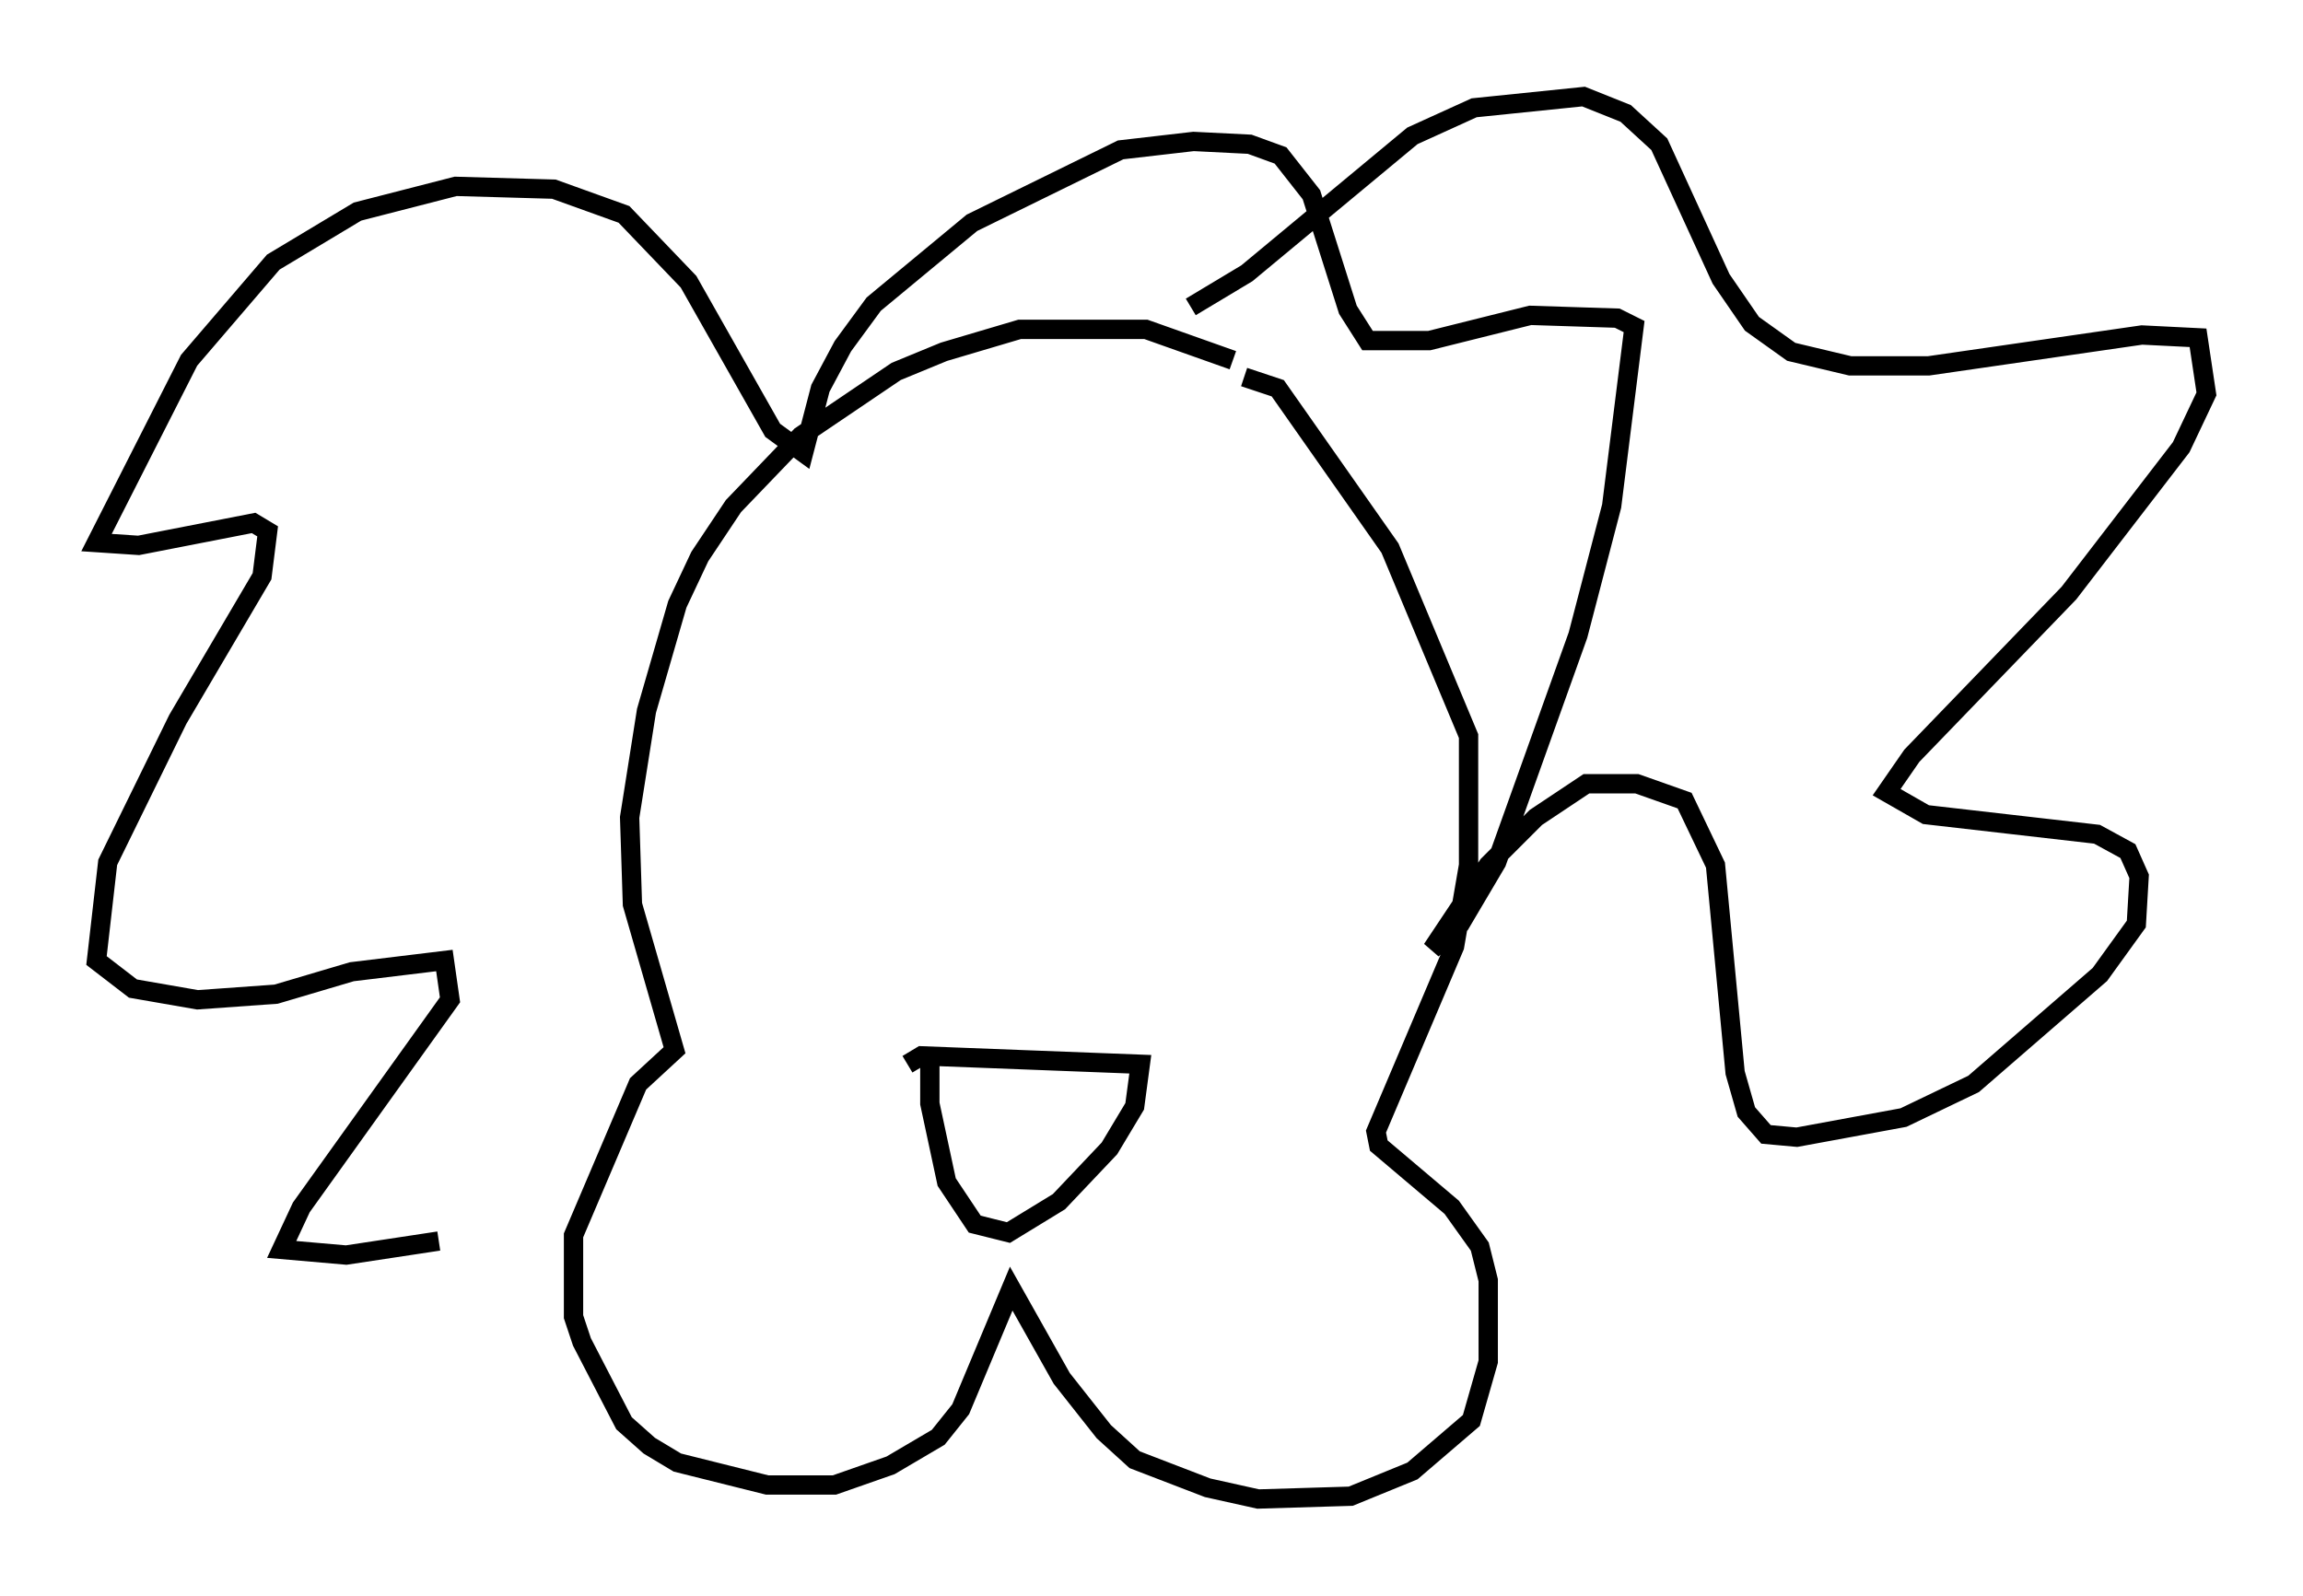 <?xml version="1.0" encoding="utf-8" ?>
<svg baseProfile="full" height="82.626" version="1.1" width="119.229" xmlns="http://www.w3.org/2000/svg" xmlns:ev="http://www.w3.org/2001/xml-events" xmlns:xlink="http://www.w3.org/1999/xlink"><defs /><rect fill="white" height="82.626" width="119.229" x="0" y="0" /><path d="M65.134, 19.961 m-1.307, -1.307 l-4.503, -1.598 -6.536, 0.0 l-3.922, 1.162 -2.469, 1.017 l-4.939, 3.341 -3.486, 3.631 l-1.743, 2.615 -1.162, 2.469 l-1.598, 5.52 -0.872, 5.52 l0.145, 4.503 2.179, 7.553 l-1.888, 1.743 -3.341, 7.844 l0.0, 4.212 0.436, 1.307 l2.179, 4.212 1.307, 1.162 l1.453, 0.872 4.648, 1.162 l3.486, 0.0 2.905, -1.017 l2.469, -1.453 1.162, -1.453 l2.615, -6.246 2.615, 4.648 l2.179, 2.76 1.598, 1.453 l3.777, 1.453 2.615, 0.581 l4.793, -0.145 3.196, -1.307 l3.05, -2.615 0.872, -3.05 l0.0, -4.212 -0.436, -1.743 l-1.453, -2.034 -3.777, -3.196 l-0.145, -0.726 4.067, -9.587 l0.726, -4.212 0.0, -6.682 l-4.067, -9.732 -5.81, -8.279 l-1.743, -0.581 m-17.43, 35.587 l0.726, -0.436 11.33, 0.436 l-0.291, 2.179 -1.307, 2.179 l-2.615, 2.76 -2.615, 1.598 l-1.743, -0.436 -1.453, -2.179 l-0.872, -4.067 0.0, -2.179 m13.508, -39.073 l2.905, -1.743 8.57, -7.117 l3.196, -1.453 5.665, -0.581 l2.179, 0.872 1.743, 1.598 l3.196, 6.972 1.598, 2.324 l2.034, 1.453 3.05, 0.726 l4.067, 0.0 11.039, -1.598 l2.905, 0.145 0.436, 2.905 l-1.307, 2.76 -5.81, 7.553 l-8.134, 8.425 -1.307, 1.888 l2.034, 1.162 8.86, 1.017 l1.598, 0.872 0.581, 1.307 l-0.145, 2.469 -1.888, 2.615 l-6.536, 5.665 -3.631, 1.743 l-5.52, 1.017 -1.598, -0.145 l-1.017, -1.162 -0.581, -2.034 l-1.017, -10.749 -1.598, -3.341 l-2.469, -0.872 -2.615, 0.0 l-2.615, 1.743 -2.469, 2.469 l-2.905, 4.358 1.453, -1.307 l1.888, -3.196 4.212, -11.765 l1.743, -6.682 1.162, -9.296 l-0.872, -0.436 -4.503, -0.145 l-5.229, 1.307 -3.196, 0.0 l-1.017, -1.598 -1.888, -5.955 l-1.598, -2.034 -1.598, -0.581 l-2.905, -0.145 -3.777, 0.436 l-7.698, 3.777 -5.084, 4.212 l-1.598, 2.179 -1.162, 2.179 l-0.872, 3.341 -1.598, -1.162 l-4.358, -7.698 -3.341, -3.486 l-3.631, -1.307 -5.084, -0.145 l-5.084, 1.307 -4.358, 2.615 l-4.358, 5.084 -4.793, 9.441 l2.179, 0.145 5.955, -1.162 l0.726, 0.436 -0.291, 2.324 l-4.358, 7.408 -3.631, 7.408 l-0.581, 5.084 1.888, 1.453 l3.341, 0.581 4.067, -0.291 l3.922, -1.162 4.793, -0.581 l0.291, 2.034 -7.698, 10.749 l-1.017, 2.179 3.341, 0.291 l4.793, -0.726 " fill="none" stroke="black" stroke-width="1" /></svg>